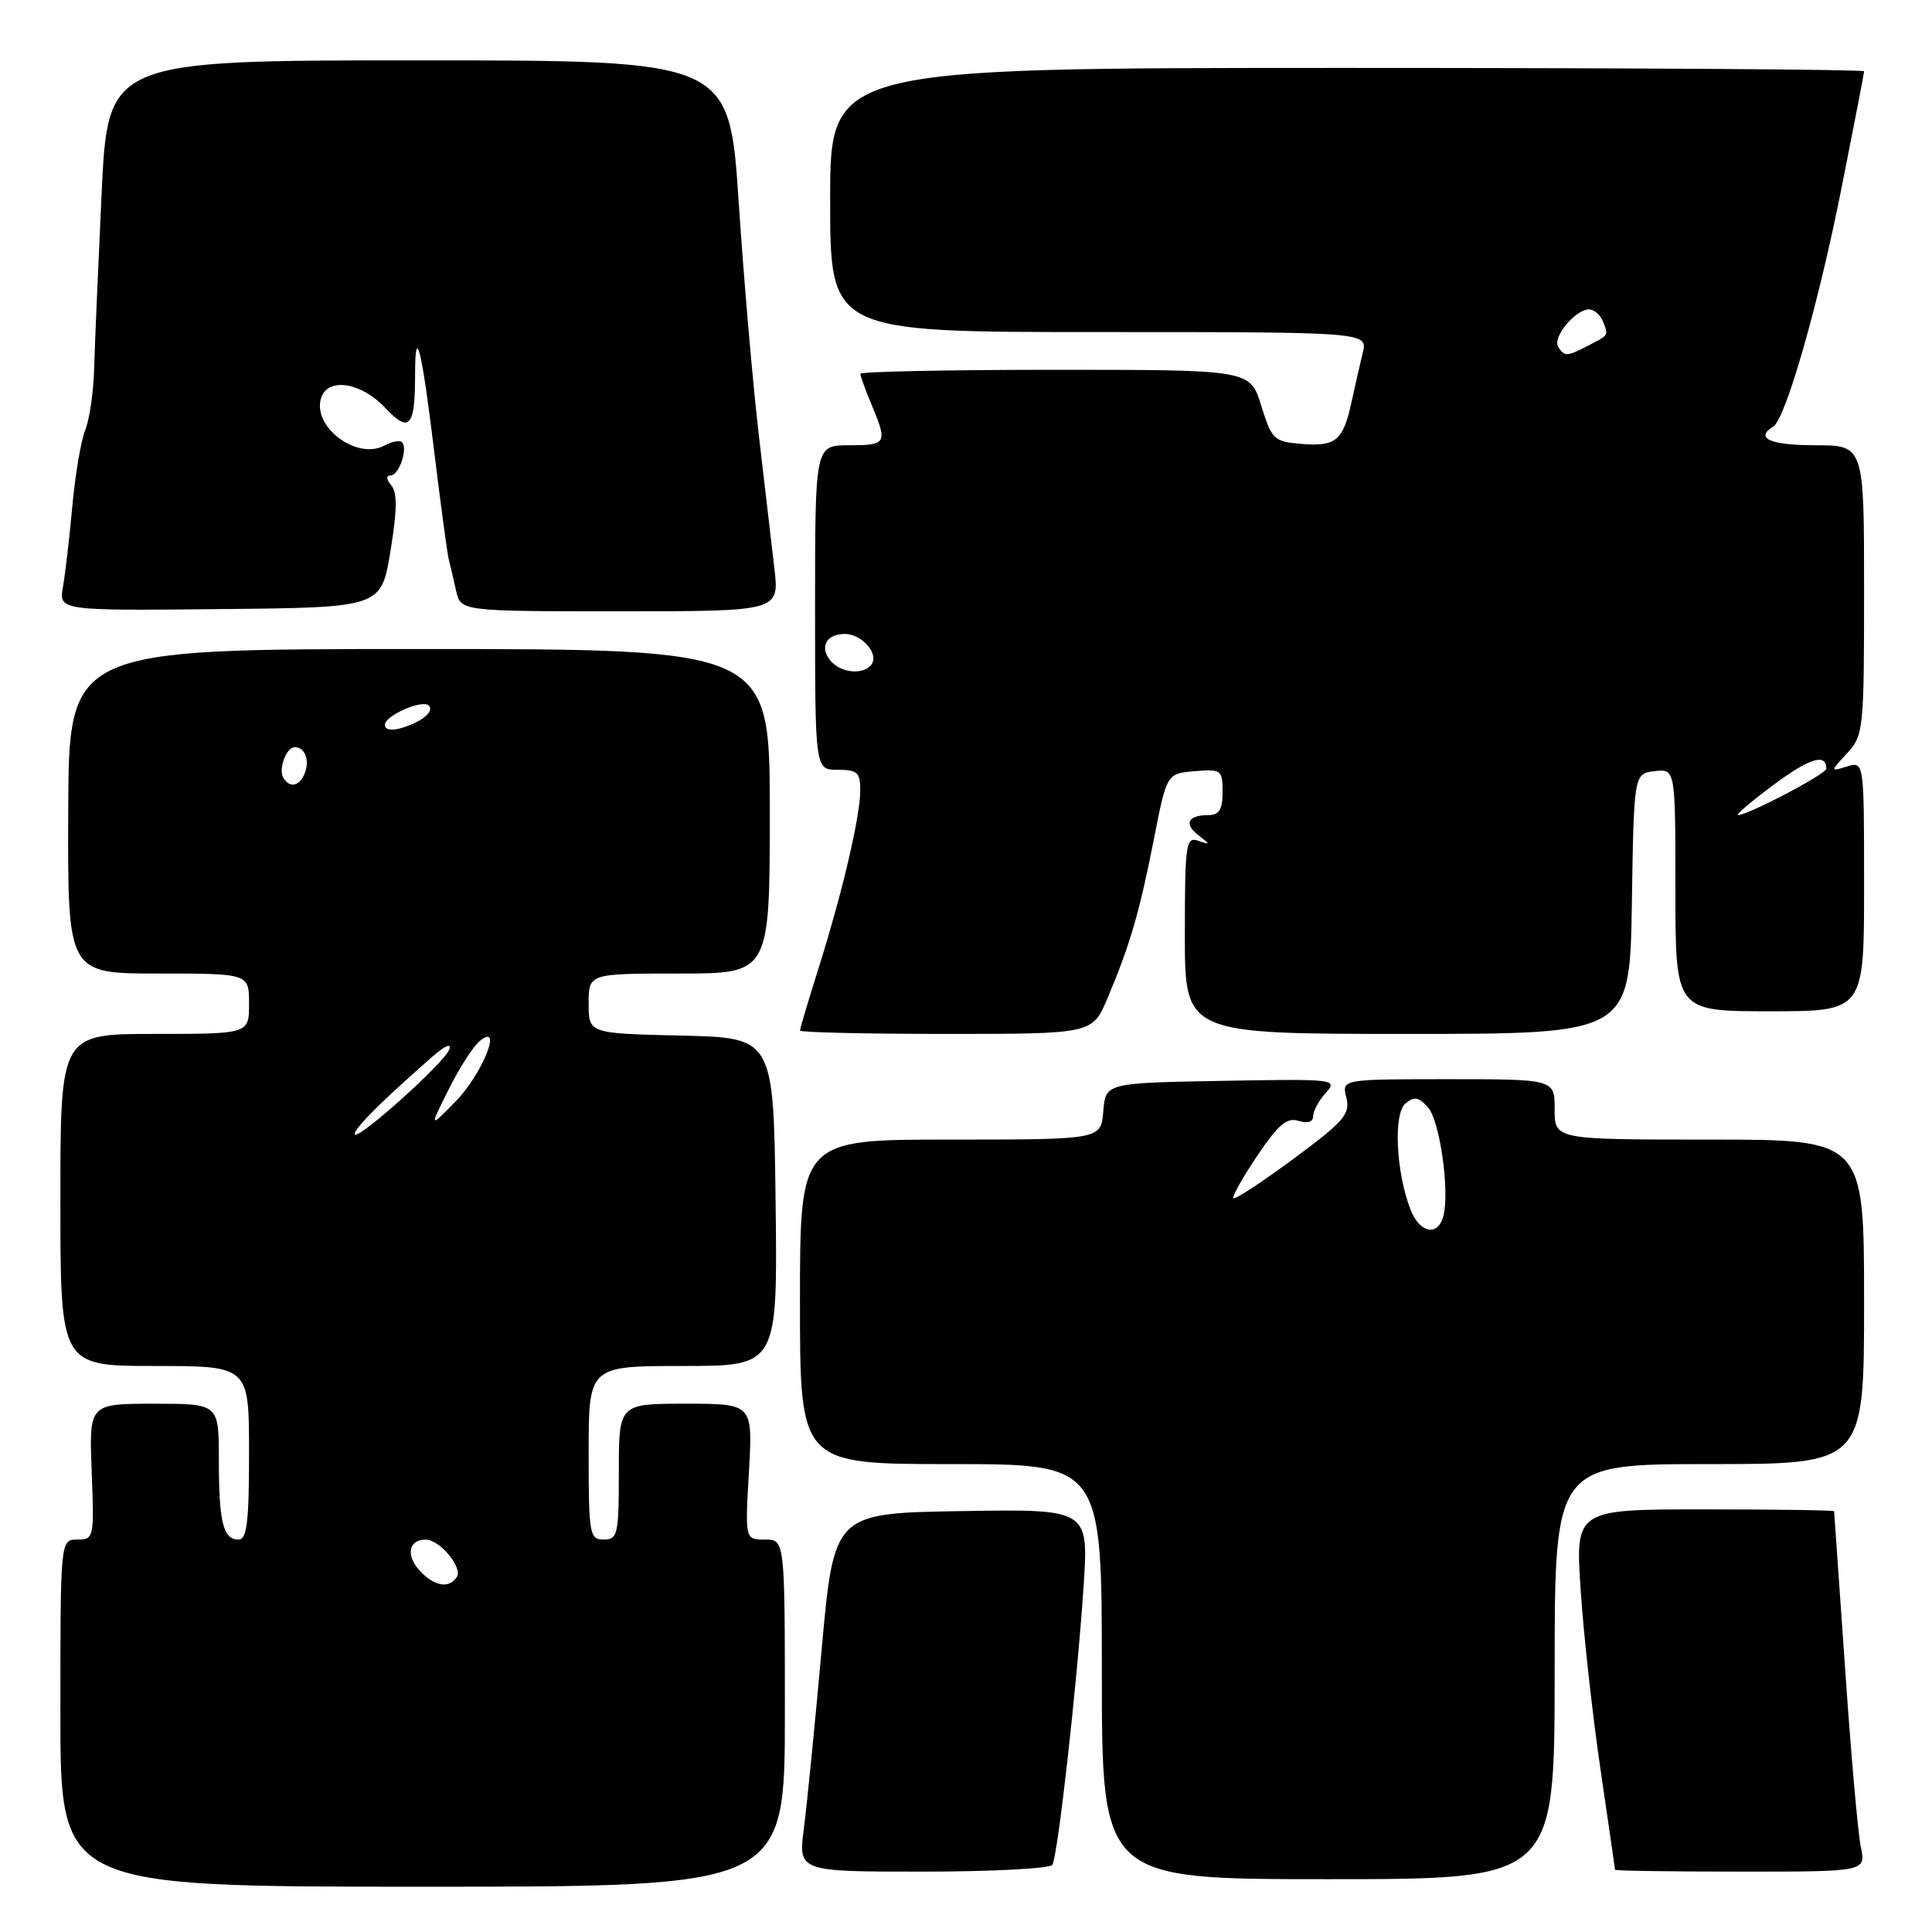<?xml version="1.0" encoding="UTF-8" standalone="no"?>
<!DOCTYPE svg PUBLIC "-//W3C//DTD SVG 1.1//EN" "http://www.w3.org/Graphics/SVG/1.1/DTD/svg11.dtd" >
<svg xmlns="http://www.w3.org/2000/svg" xmlns:xlink="http://www.w3.org/1999/xlink" version="1.1" viewBox="0 0 256 256">
 <g >
 <path fill="currentColor"
d=" M 104.00 227.00 C 104.00 204.00 104.00 204.00 101.36 204.00 C 98.72 204.00 98.72 204.00 99.24 195.00 C 99.75 186.00 99.75 186.00 90.87 186.00 C 82.00 186.00 82.00 186.00 82.00 195.00 C 82.00 203.33 81.85 204.00 80.00 204.00 C 78.12 204.00 78.00 203.33 78.00 192.50 C 78.00 181.00 78.00 181.00 90.52 181.00 C 103.04 181.00 103.04 181.00 102.77 159.25 C 102.50 137.50 102.50 137.50 90.25 137.22 C 78.00 136.94 78.00 136.94 78.00 132.97 C 78.00 129.00 78.00 129.00 90.00 129.00 C 102.00 129.00 102.00 129.00 102.00 107.50 C 102.00 86.00 102.00 86.00 55.56 86.00 C 9.12 86.00 9.12 86.00 9.04 107.50 C 8.96 129.00 8.96 129.00 20.98 129.00 C 33.00 129.00 33.00 129.00 33.00 133.00 C 33.00 137.00 33.00 137.00 20.50 137.00 C 8.00 137.00 8.00 137.00 8.00 159.00 C 8.00 181.00 8.00 181.00 20.50 181.00 C 33.00 181.00 33.00 181.00 33.00 192.50 C 33.00 201.66 32.72 204.00 31.61 204.00 C 29.56 204.00 29.00 201.71 29.00 193.42 C 29.00 186.00 29.00 186.00 20.40 186.00 C 11.80 186.00 11.80 186.00 12.15 195.00 C 12.49 203.77 12.44 204.00 10.25 204.00 C 8.00 204.00 8.00 204.00 8.00 227.00 C 8.00 250.00 8.00 250.00 56.00 250.00 C 104.00 250.00 104.00 250.00 104.00 227.00 Z  M 206.00 221.50 C 206.00 194.00 206.00 194.00 226.50 194.00 C 247.00 194.00 247.00 194.00 247.00 172.50 C 247.00 151.00 247.00 151.00 226.50 151.00 C 206.00 151.00 206.00 151.00 206.00 147.00 C 206.00 143.00 206.00 143.00 191.89 143.00 C 177.78 143.00 177.78 143.00 178.40 145.45 C 178.94 147.61 178.10 148.59 171.42 153.53 C 167.24 156.62 163.65 158.98 163.44 158.77 C 163.23 158.56 164.65 156.03 166.59 153.15 C 169.37 149.01 170.53 148.03 172.06 148.52 C 173.27 148.90 174.00 148.67 174.00 147.90 C 174.00 147.21 174.76 145.82 175.68 144.80 C 177.31 143.00 176.90 142.95 161.93 143.22 C 146.50 143.50 146.50 143.50 146.19 147.25 C 145.88 151.00 145.88 151.00 125.94 151.00 C 106.00 151.00 106.00 151.00 106.00 172.50 C 106.00 194.00 106.00 194.00 126.00 194.00 C 146.00 194.00 146.00 194.00 146.00 221.50 C 146.00 249.00 146.00 249.00 176.00 249.00 C 206.00 249.00 206.00 249.00 206.00 221.50 Z  M 139.44 247.10 C 140.17 245.91 142.71 223.28 143.58 210.23 C 144.26 199.95 144.26 199.95 127.38 200.23 C 110.51 200.50 110.51 200.50 108.88 218.50 C 107.99 228.40 106.93 239.09 106.52 242.25 C 105.77 248.00 105.77 248.00 122.33 248.00 C 131.43 248.00 139.13 247.59 139.44 247.10 Z  M 246.57 244.75 C 246.19 242.96 245.25 232.28 244.48 221.00 C 243.70 209.72 243.05 200.39 243.03 200.25 C 243.02 200.11 235.29 200.00 225.86 200.00 C 208.73 200.00 208.73 200.00 209.45 210.75 C 209.84 216.66 211.03 227.35 212.08 234.50 C 213.13 241.65 213.99 247.61 214.00 247.75 C 214.00 247.89 221.48 248.00 230.62 248.00 C 247.25 248.00 247.25 248.00 246.57 244.75 Z  M 146.76 132.25 C 149.74 125.18 151.00 120.86 152.89 111.22 C 154.60 102.50 154.60 102.50 158.30 102.19 C 161.83 101.89 162.00 102.02 162.00 104.94 C 162.00 107.24 161.55 108.00 160.17 108.00 C 157.42 108.00 156.82 109.14 158.77 110.65 C 160.41 111.93 160.41 111.97 158.75 111.40 C 157.14 110.84 157.00 111.84 157.00 123.89 C 157.00 137.00 157.00 137.00 186.48 137.00 C 215.95 137.00 215.95 137.00 216.23 119.75 C 216.50 102.50 216.50 102.50 219.25 102.18 C 222.00 101.87 222.00 101.87 222.00 117.93 C 222.00 134.00 222.00 134.00 234.50 134.00 C 247.00 134.00 247.00 134.00 247.00 117.43 C 247.00 100.87 247.00 100.87 244.75 101.56 C 242.50 102.25 242.50 102.25 244.75 99.81 C 246.92 97.46 247.00 96.69 247.00 78.19 C 247.00 59.00 247.00 59.00 240.50 59.00 C 234.57 59.00 232.47 58.06 234.97 56.52 C 236.61 55.50 240.97 40.28 244.05 24.72 C 245.67 16.57 247.00 9.70 247.00 9.45 C 247.00 9.20 216.18 9.00 178.50 9.00 C 110.00 9.00 110.00 9.00 110.00 26.50 C 110.00 44.00 110.00 44.00 145.62 44.00 C 181.23 44.00 181.23 44.00 180.57 46.75 C 180.21 48.26 179.53 51.22 179.07 53.33 C 177.97 58.39 177.00 59.20 172.43 58.82 C 168.80 58.52 168.51 58.23 167.12 53.75 C 165.65 49.00 165.65 49.00 139.82 49.00 C 125.62 49.00 114.00 49.24 114.00 49.53 C 114.00 49.82 114.67 51.68 115.50 53.65 C 117.63 58.76 117.50 59.00 112.50 59.00 C 108.00 59.00 108.00 59.00 108.00 80.50 C 108.00 102.00 108.00 102.00 111.00 102.00 C 113.61 102.00 114.00 102.36 113.99 104.75 C 113.97 108.26 111.61 118.31 108.46 128.30 C 107.11 132.59 106.00 136.31 106.00 136.55 C 106.00 136.80 114.72 137.00 125.38 137.00 C 144.75 137.00 144.75 137.00 146.76 132.25 Z  M 51.73 73.08 C 52.62 67.66 52.66 65.29 51.86 64.33 C 51.17 63.50 51.13 63.00 51.76 63.00 C 52.87 63.00 54.09 59.42 53.26 58.59 C 52.97 58.31 51.93 58.50 50.93 59.04 C 47.18 61.04 41.16 56.37 42.61 52.57 C 43.60 49.99 47.94 50.73 50.99 53.99 C 54.22 57.45 55.00 56.62 55.00 49.75 C 55.00 42.71 55.87 46.12 57.50 59.55 C 58.37 66.67 59.24 73.17 59.44 74.00 C 59.65 74.83 60.09 76.74 60.43 78.25 C 61.04 81.00 61.04 81.00 82.16 81.00 C 103.28 81.00 103.28 81.00 102.60 75.25 C 102.23 72.09 101.29 64.10 100.53 57.50 C 99.76 50.90 98.56 37.06 97.88 26.75 C 96.63 8.00 96.63 8.00 55.46 8.00 C 14.29 8.00 14.29 8.00 13.46 25.75 C 13.00 35.51 12.55 45.98 12.47 49.00 C 12.38 52.02 11.85 55.62 11.29 57.00 C 10.73 58.38 9.97 62.88 9.59 67.00 C 9.22 71.12 8.66 75.94 8.35 77.71 C 7.79 80.92 7.79 80.92 29.15 80.71 C 50.50 80.50 50.50 80.50 51.73 73.08 Z  M 55.56 208.06 C 53.74 206.05 54.17 204.00 56.40 204.00 C 58.24 204.00 61.32 207.67 60.54 208.94 C 59.53 210.56 57.50 210.21 55.56 208.06 Z  M 47.00 150.26 C 47.00 149.46 50.68 145.80 57.31 140.00 C 58.99 138.53 59.88 138.16 59.52 139.08 C 58.81 140.93 47.00 151.48 47.00 150.26 Z  M 59.43 144.39 C 60.83 141.57 62.68 138.68 63.55 137.96 C 66.73 135.32 63.92 142.35 60.32 146.00 C 56.88 149.50 56.88 149.50 59.43 144.39 Z  M 37.56 103.09 C 36.85 101.95 37.93 99.00 39.05 99.00 C 40.39 99.00 41.06 100.69 40.40 102.41 C 39.72 104.17 38.42 104.49 37.56 103.09 Z  M 51.00 96.04 C 51.00 94.82 55.97 92.64 56.82 93.49 C 57.59 94.25 55.90 95.65 53.25 96.45 C 51.88 96.87 51.00 96.71 51.00 96.04 Z  M 186.89 160.25 C 184.97 155.27 184.61 147.57 186.23 146.22 C 187.41 145.25 188.00 145.35 189.23 146.75 C 190.80 148.55 192.11 157.86 191.25 161.15 C 190.53 163.89 188.10 163.39 186.89 160.25 Z  M 234.96 104.03 C 239.75 100.45 242.00 99.76 242.00 101.85 C 242.00 102.56 231.64 108.00 230.30 108.00 C 229.94 108.00 232.03 106.21 234.96 104.03 Z  M 110.04 87.54 C 108.55 85.76 109.49 84.00 111.94 84.00 C 114.14 84.00 116.42 86.51 115.53 87.96 C 114.59 89.47 111.44 89.24 110.04 87.54 Z  M 206.46 45.94 C 205.69 44.69 208.75 41.00 210.55 41.00 C 211.23 41.00 212.07 41.74 212.42 42.64 C 213.13 44.51 213.23 44.35 210.32 45.86 C 207.62 47.26 207.29 47.27 206.46 45.94 Z "/>
</g>
</svg>